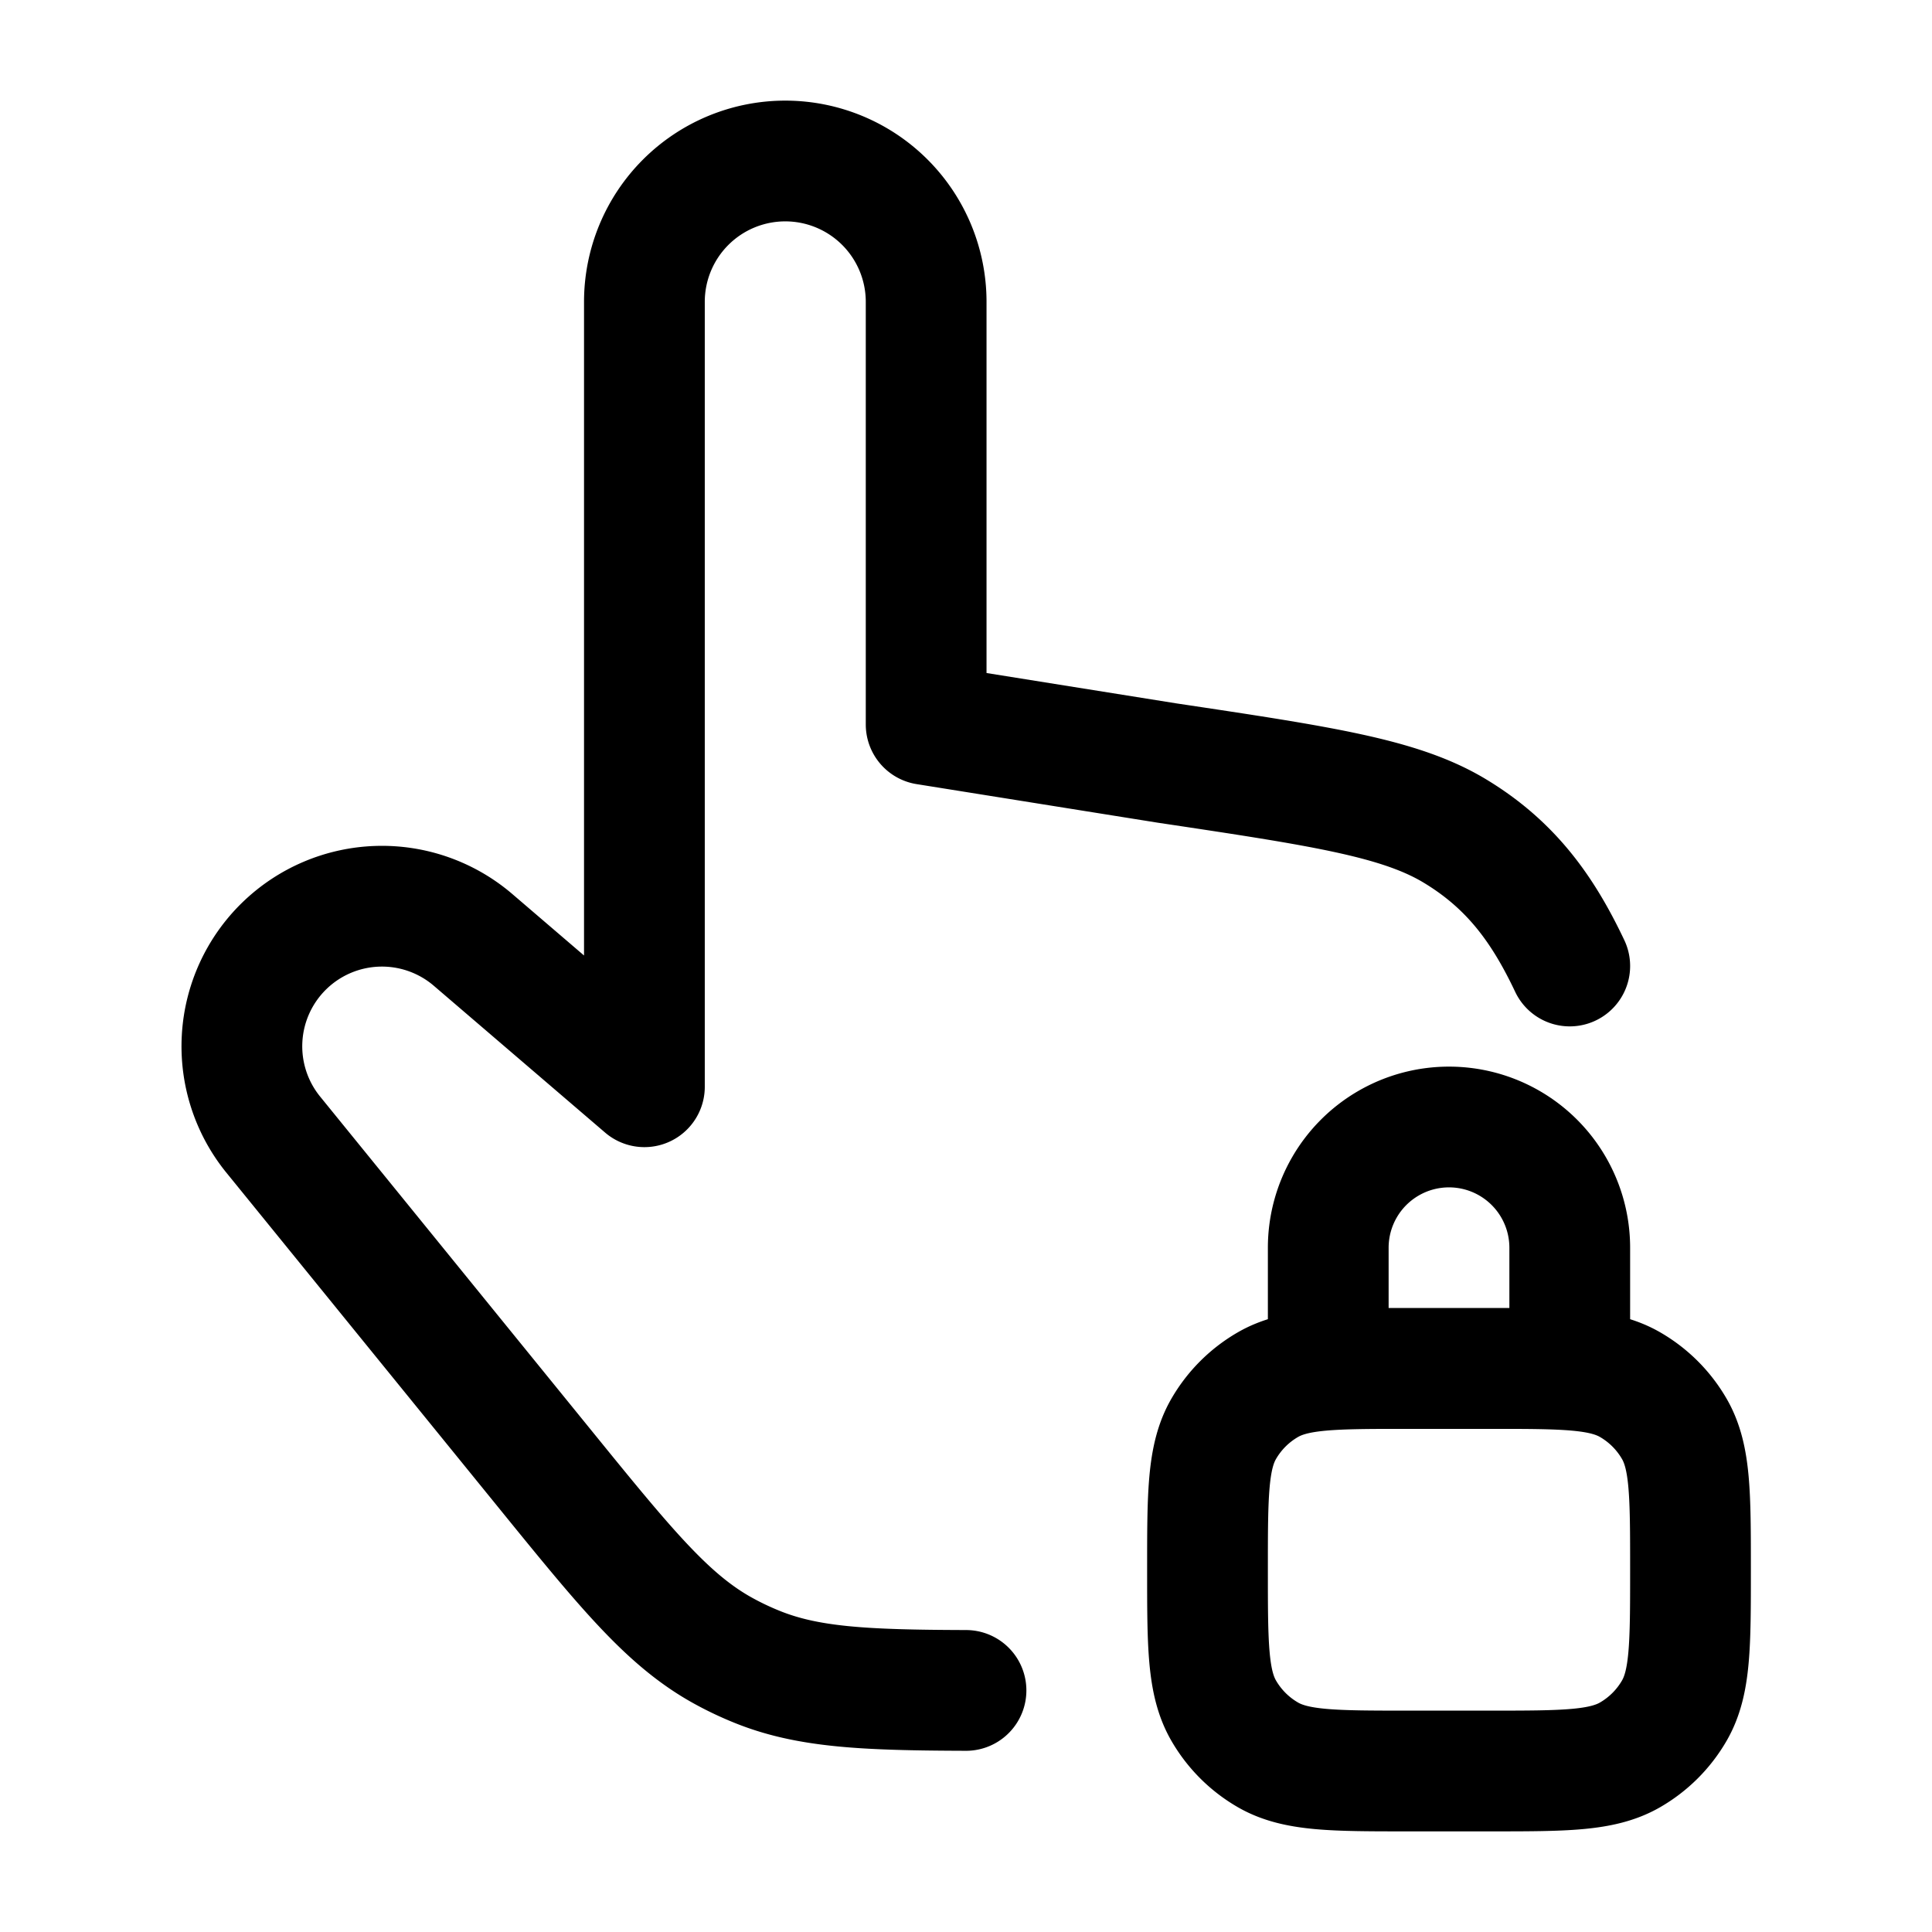 <svg xmlns="http://www.w3.org/2000/svg" width="1em" height="1em" viewBox="0 0 24 24"><g fill="none" stroke="currentColor" stroke-linecap="round" stroke-linejoin="round" stroke-width="1.5" color="currentColor"><path d="M19.5 12c-.337-.712-.735-1.262-1.435-1.682c-.679-.406-1.643-.551-3.572-.84L11.505 9V3.75a1.75 1.75 0 1 0-3.5 0v9.75l-2.134-1.829a1.74 1.74 0 0 0-2.482 2.417l3.359 4.134C7.785 19.499 8.304 20.137 9 20.515q.187.102.385.183c.64.264 1.348.297 2.615.301m3-1.499c0-.935 0-1.402.201-1.75a1.5 1.5 0 0 1 .549-.549C16.098 17 16.565 17 17.5 17h1c.935 0 1.402 0 1.75.201a1.5 1.5 0 0 1 .549.549c.201.348.201.815.201 1.75s0 1.402-.201 1.75a1.5 1.5 0 0 1-.549.549c-.348.201-.815.201-1.75.201h-1c-.935 0-1.402 0-1.75-.201a1.5 1.5 0 0 1-.549-.549C15 20.902 15 20.435 15 19.5"/><path d="M16.5 15.5a1.5 1.5 0 0 1 3 0V17h-3z"/></g></svg>